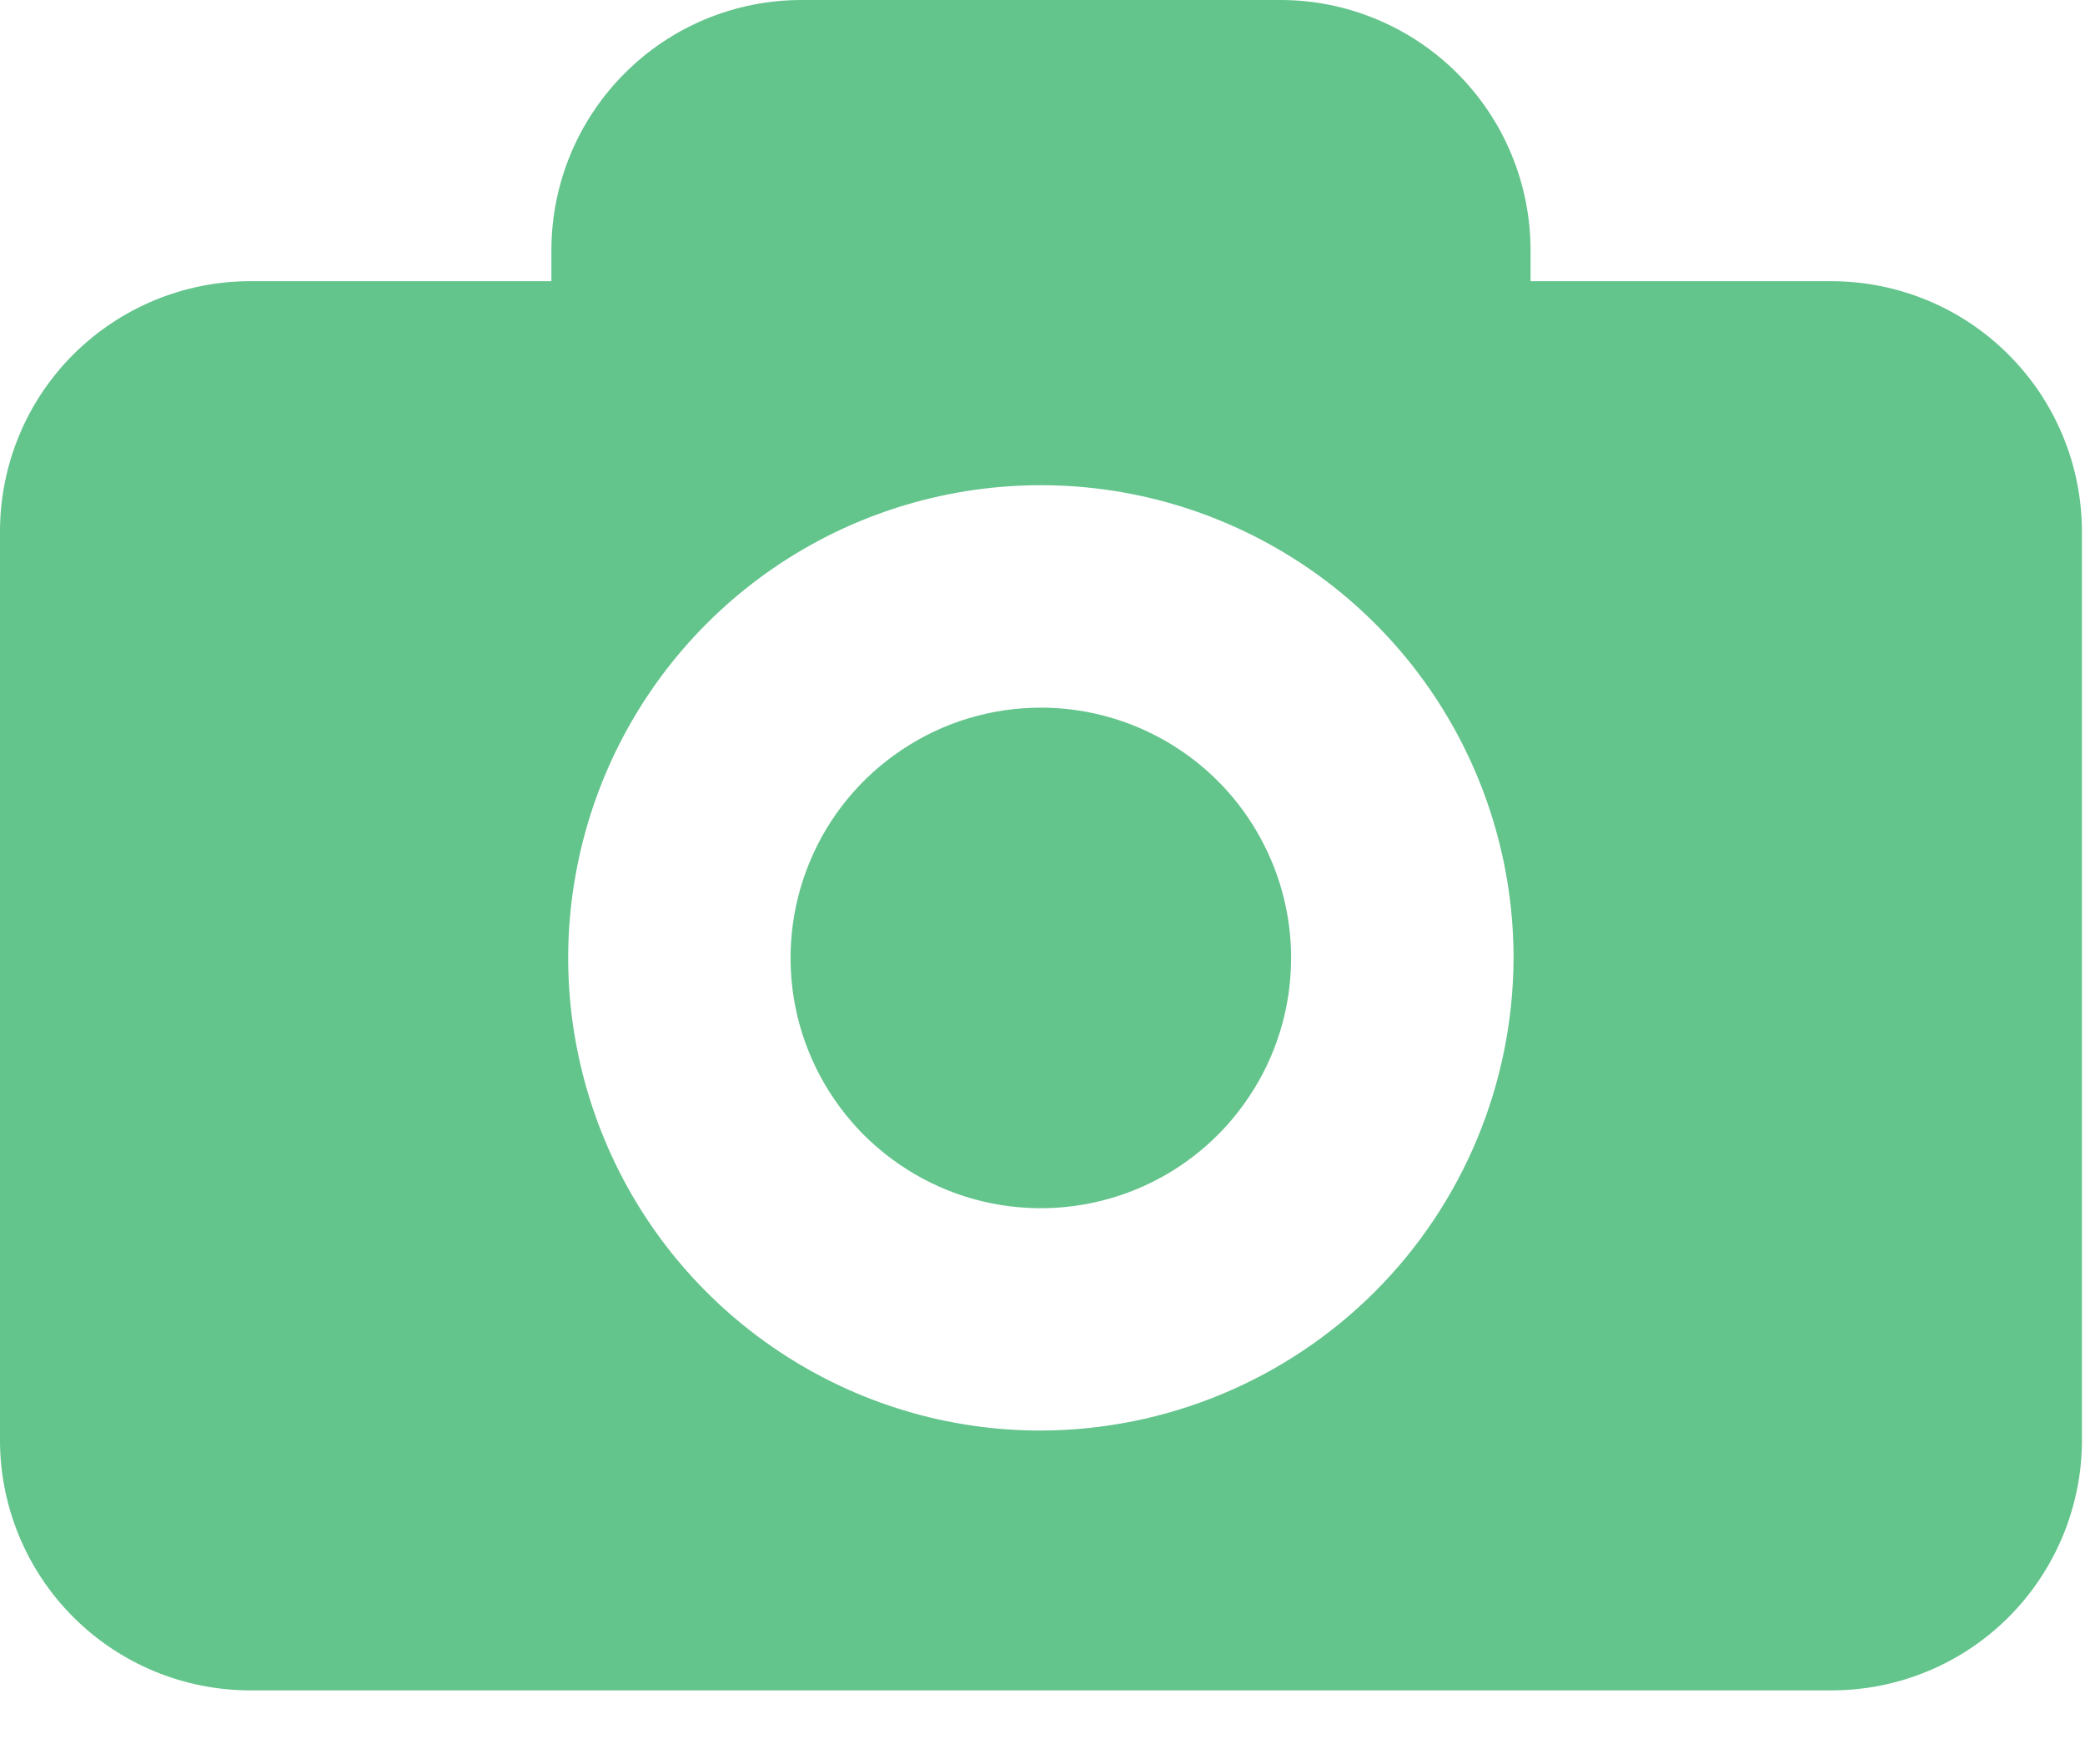 <svg width="13" height="11" viewBox="0 0 13 11" fill="none" xmlns="http://www.w3.org/2000/svg">
<path d="M11.42 1.753H9.543V1.561C9.543 1.356 9.503 1.153 9.424 0.963C9.346 0.774 9.231 0.602 9.086 0.457C8.941 0.312 8.769 0.197 8.58 0.119C8.39 0.04 8.188 0 7.983 0H4.998C4.584 0 4.187 0.164 3.895 0.457C3.602 0.75 3.438 1.147 3.438 1.561V1.753H1.561C1.147 1.753 0.75 1.918 0.457 2.21C0.164 2.503 0 2.9 0 3.314L0 8.979C0 9.392 0.164 9.789 0.457 10.082C0.75 10.375 1.147 10.539 1.561 10.539H11.42C11.834 10.539 12.231 10.375 12.524 10.082C12.816 9.789 12.981 9.392 12.981 8.979V3.314C12.98 2.9 12.816 2.503 12.523 2.211C12.231 1.918 11.834 1.754 11.42 1.753ZM6.495 8.919C5.912 8.921 5.342 8.749 4.856 8.425C4.371 8.102 3.992 7.642 3.769 7.104C3.545 6.565 3.485 5.973 3.599 5.401C3.712 4.829 3.992 4.303 4.404 3.89C4.816 3.477 5.341 3.196 5.913 3.082C6.485 2.968 7.078 3.026 7.616 3.249C8.155 3.472 8.616 3.849 8.94 4.334C9.264 4.819 9.437 5.389 9.437 5.972C9.435 6.753 9.124 7.502 8.572 8.054C8.019 8.606 7.271 8.917 6.49 8.919H6.495ZM8.05 5.972C8.05 6.281 7.959 6.583 7.787 6.839C7.616 7.096 7.372 7.296 7.087 7.414C6.802 7.532 6.488 7.563 6.185 7.503C5.883 7.443 5.605 7.294 5.386 7.076C5.168 6.857 5.019 6.579 4.959 6.277C4.899 5.974 4.93 5.66 5.048 5.375C5.166 5.09 5.366 4.846 5.623 4.675C5.879 4.503 6.181 4.412 6.49 4.412C6.904 4.412 7.3 4.577 7.593 4.869C7.885 5.162 8.05 5.558 8.05 5.972Z" fill="#63C48C"/>
</svg>
